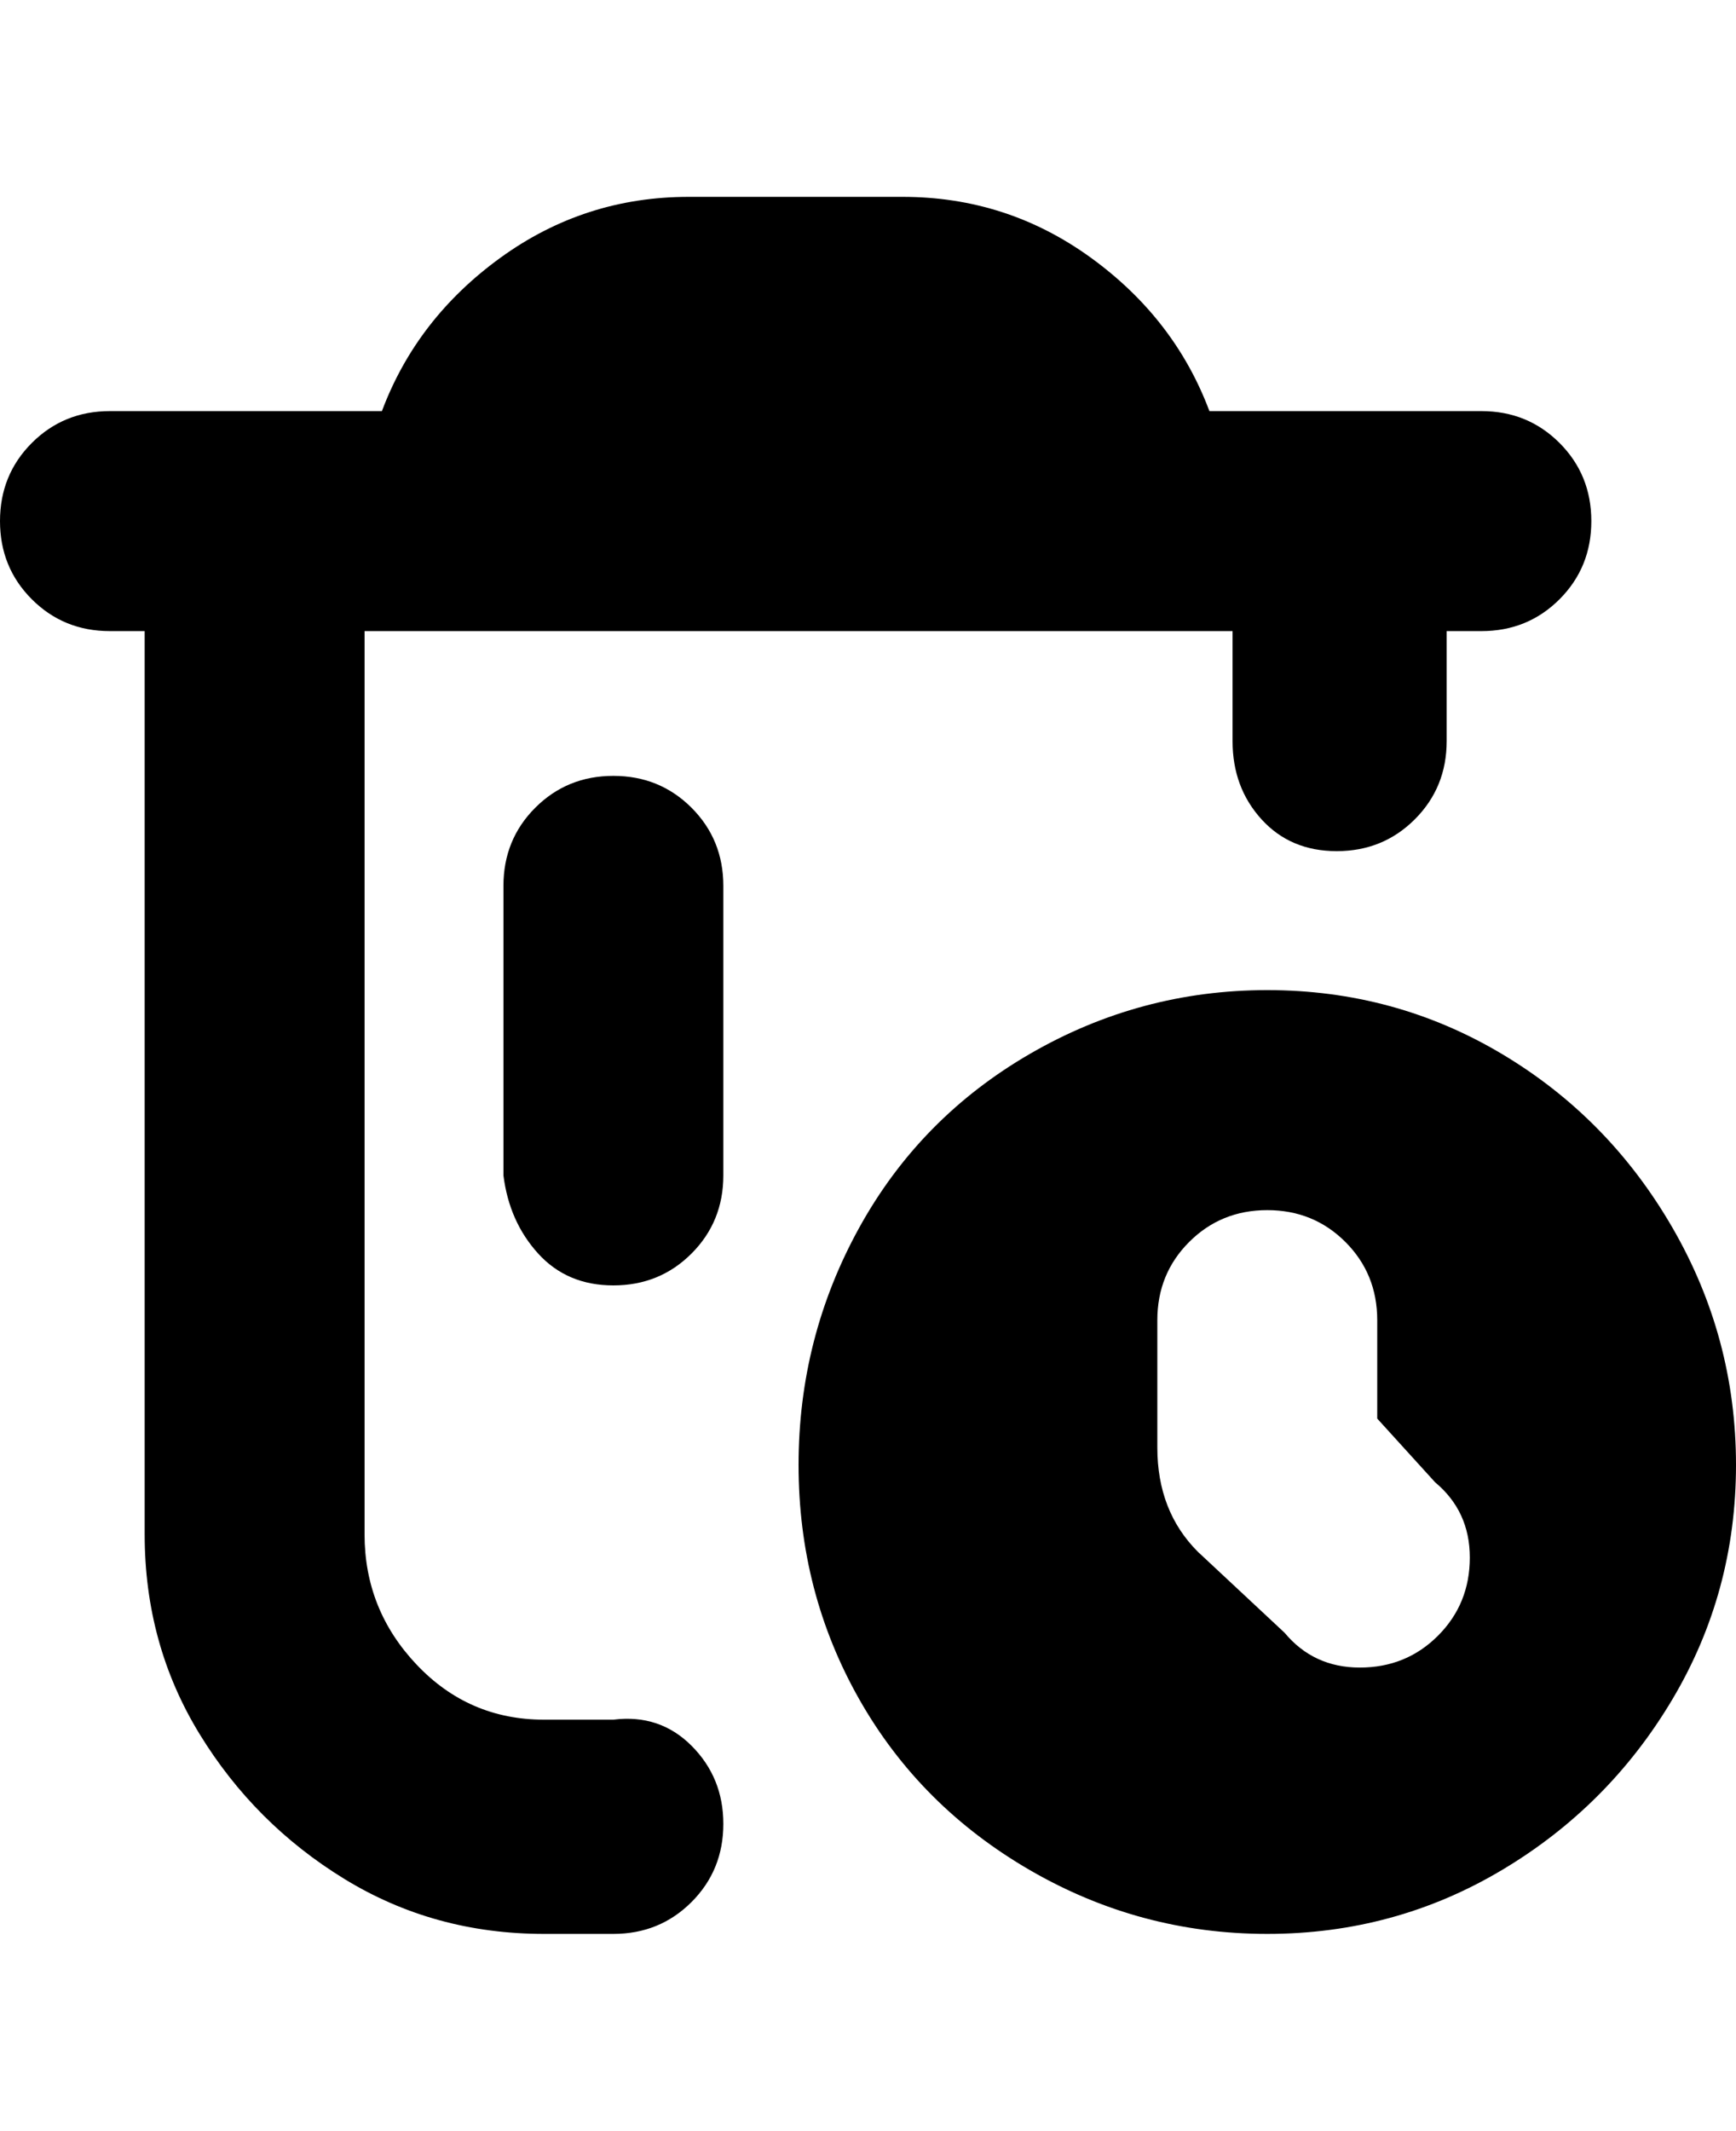 <svg viewBox="0 0 300 368" xmlns="http://www.w3.org/2000/svg"><path d="M125 315q0 8-5.5 13.5T106 334H94q-19 0-34.5-9.5t-25-25Q25 284 25 265V109h-6q-8 0-13.5-5.5T0 90q0-8 5.5-13.5T19 71h47q6-16 20.5-26.5T119 34h37q18 0 32.5 10.5T209 71h47q8 0 13.5 5.5T275 90q0 8-5.5 13.5T256 109h-6v19q0 8-5.5 13.5T231 147q-8 0-13-5.5t-5-13.5v-19H63v156q0 13 9 22.5t22 9.5h12q8-1 13.5 4.5T125 315zm-19-181q-8 0-13.5 5.5T87 153v50q1 8 6 13.5t13 5.5q8 0 13.5-5.5T125 203v-50q0-8-5.5-13.5T106 134zm194 119q0 22-11 40.5T259.5 323Q241 334 219 334t-41-11q-19-11-29.5-29.5T138 253q0-22 10.5-41t29.5-30q19-11 41-11t40.5 11q18.5 11 29.5 30t11 41zm-52 3l-10-11v-17q0-8-5.5-13.5T219 209q-8 0-13.5 5.5T200 228v22q0 11 7 18l15 14q5 6 13 6t13.5-5.5Q254 277 254 269t-6-13z"/></svg>